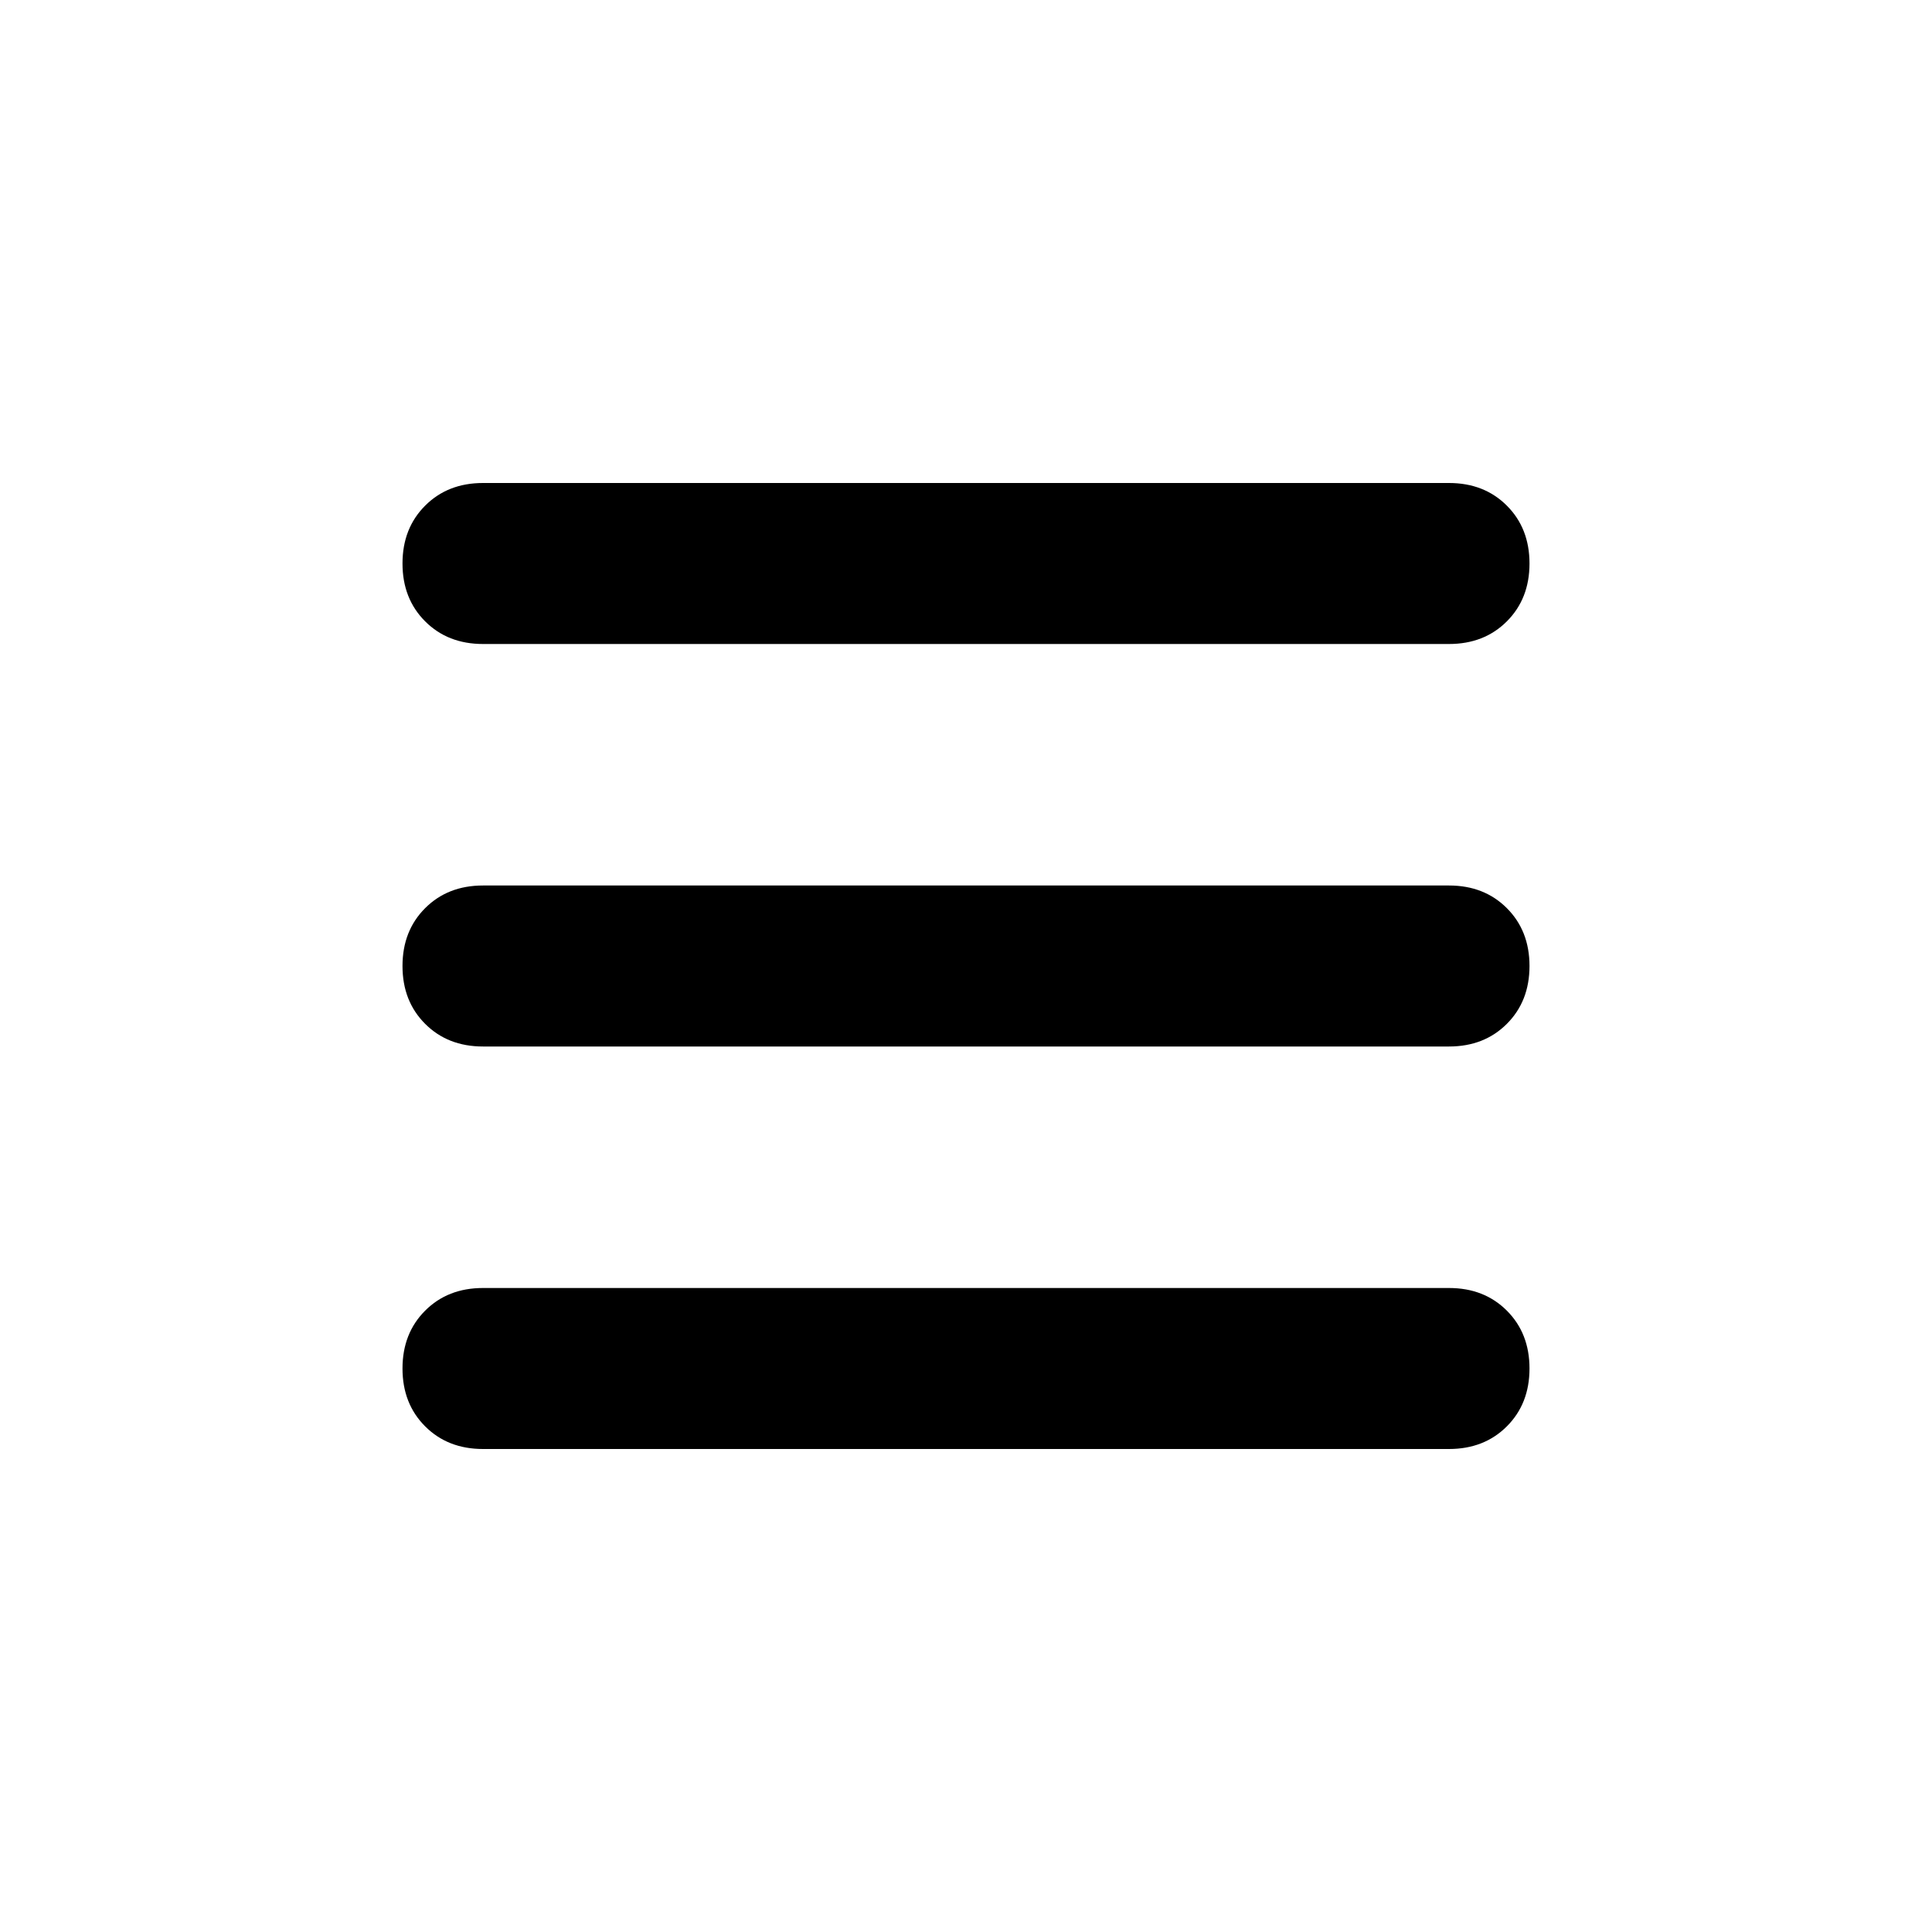 <svg width="36" height="36" viewBox="0 0 36 36" fill="none" xmlns="http://www.w3.org/2000/svg">
<path d="M7.5 10.5C7.5 10.062 7.641 9.703 7.922 9.422C8.203 9.141 8.562 9 9 9H27C27.438 9 27.797 9.141 28.078 9.422C28.359 9.703 28.5 10.062 28.5 10.5C28.5 10.938 28.359 11.297 28.078 11.578C27.797 11.859 27.438 12 27 12H9C8.562 12 8.203 11.859 7.922 11.578C7.641 11.297 7.5 10.938 7.5 10.5ZM7.5 18C7.5 17.562 7.641 17.203 7.922 16.922C8.203 16.641 8.562 16.5 9 16.5H27C27.438 16.5 27.797 16.641 28.078 16.922C28.359 17.203 28.5 17.562 28.5 18C28.5 18.438 28.359 18.797 28.078 19.078C27.797 19.359 27.438 19.5 27 19.5H9C8.562 19.5 8.203 19.359 7.922 19.078C7.641 18.797 7.5 18.438 7.5 18ZM28.5 25.5C28.5 25.938 28.359 26.297 28.078 26.578C27.797 26.859 27.438 27 27 27H9C8.562 27 8.203 26.859 7.922 26.578C7.641 26.297 7.5 25.938 7.5 25.5C7.5 25.062 7.641 24.703 7.922 24.422C8.203 24.141 8.562 24 9 24H27C27.438 24 27.797 24.141 28.078 24.422C28.359 24.703 28.5 25.062 28.5 25.5Z" fill="#000000"/>
</svg>

